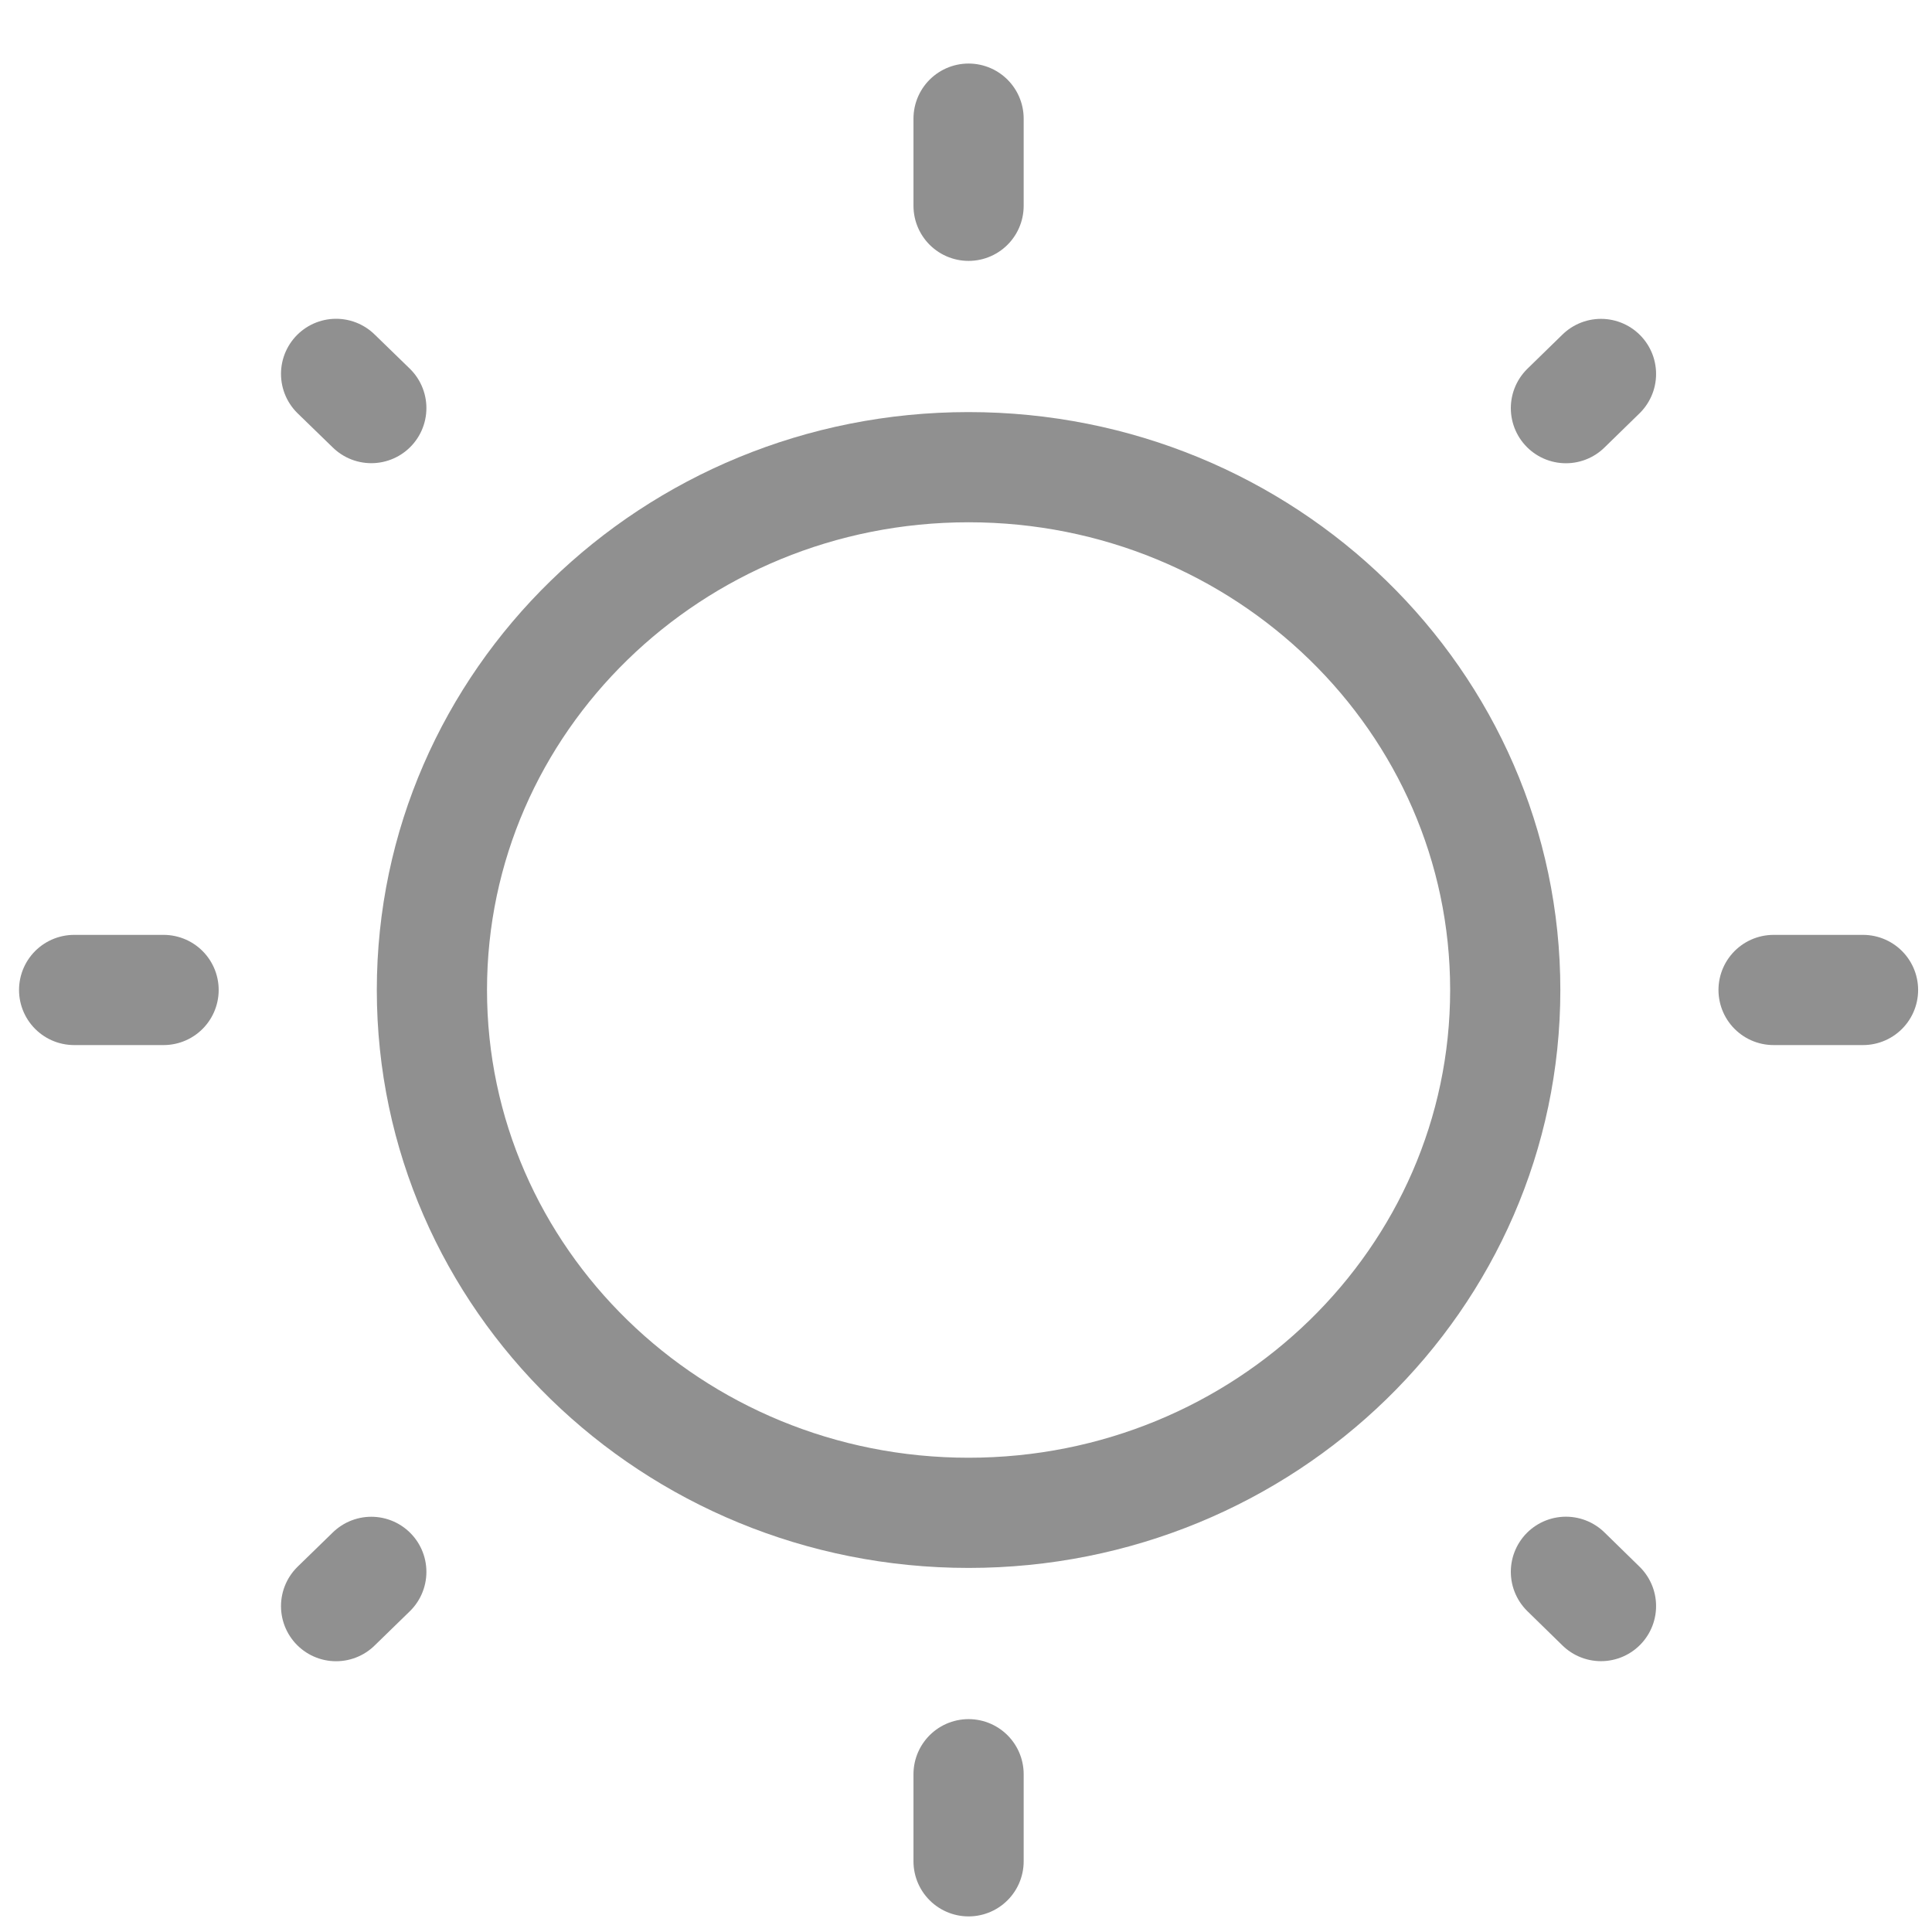 <svg width="27" height="27" viewBox="0 0 27 27" fill="none" xmlns="http://www.w3.org/2000/svg">
<path d="M13.536 21.142C17.678 21.142 21.036 17.87 21.036 13.835C21.036 9.8 17.678 6.529 13.536 6.529C9.394 6.529 6.036 9.8 6.036 13.835C6.036 17.87 9.394 21.142 13.536 21.142Z" stroke="#909090" stroke-width="1.54"/>
<path d="M13.536 1.658V2.876M13.536 24.795V26.012M26.036 13.835H24.786M2.286 13.835H1.036M22.374 5.226L21.884 5.704M5.189 21.967L4.697 22.446M22.374 22.445L21.884 21.966M5.189 5.703L4.697 5.225" stroke="#909090" stroke-width="1.54" stroke-linecap="round"/>
</svg>
